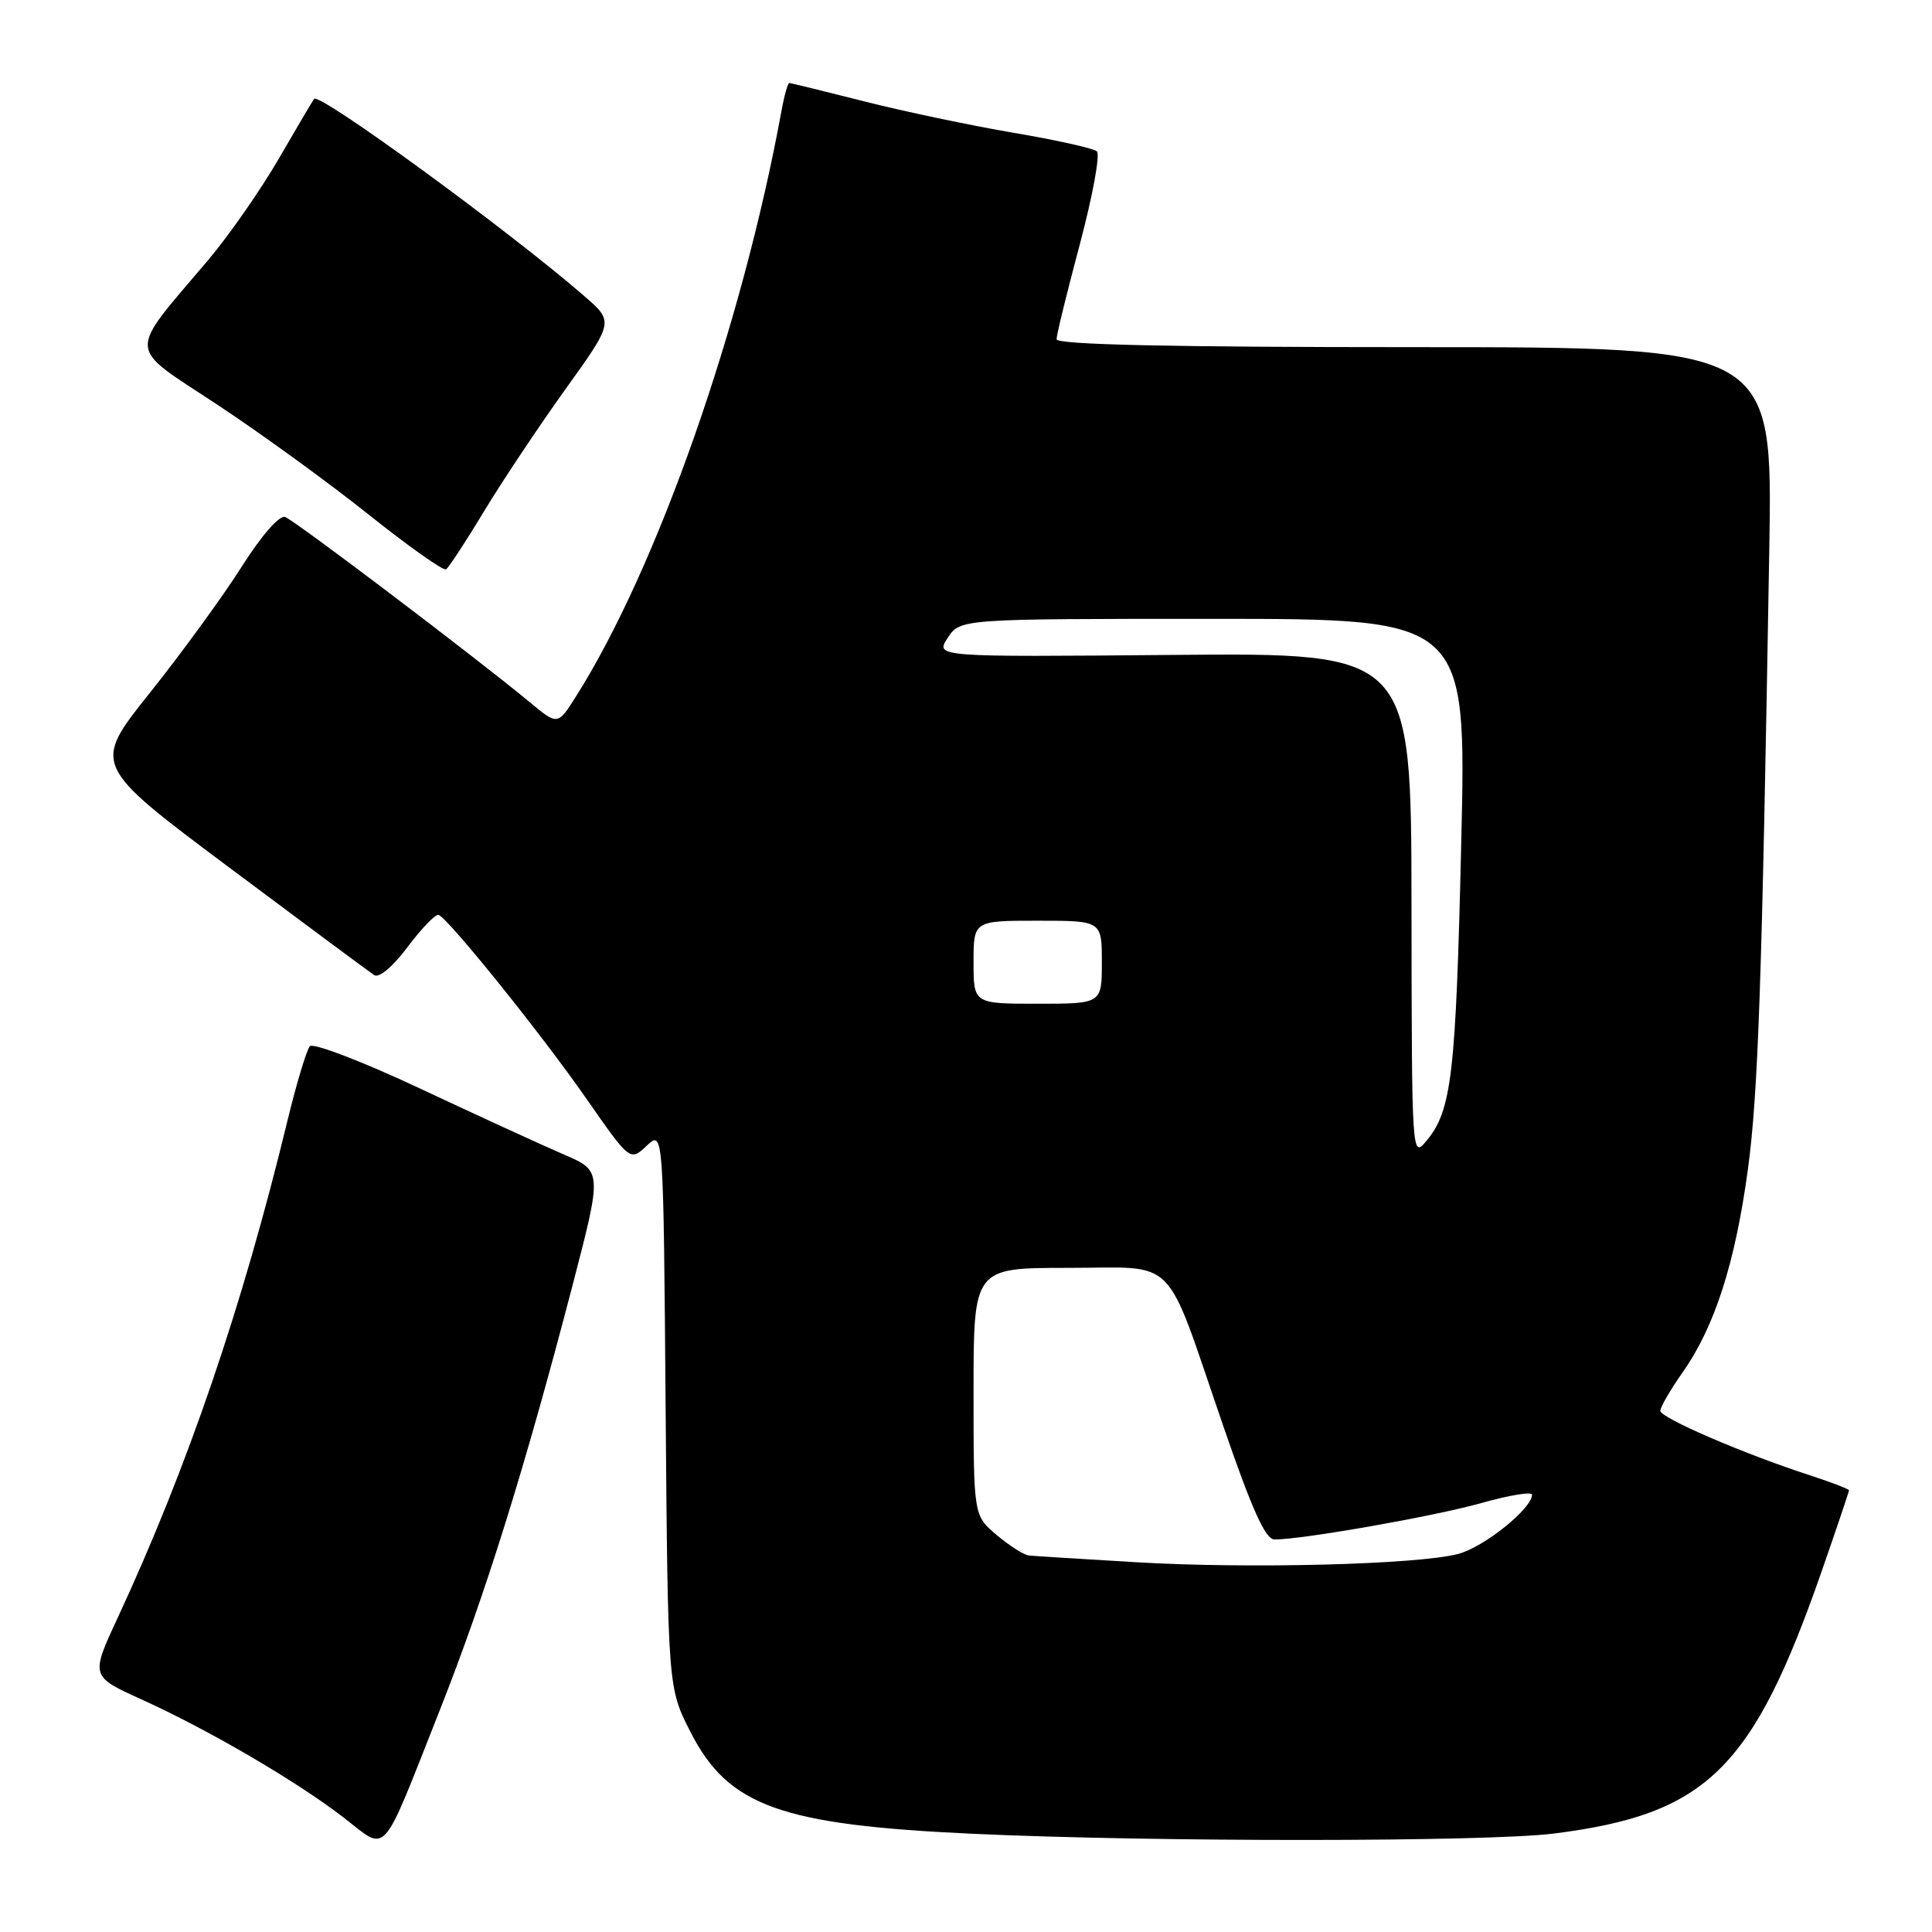 <?xml version="1.0" encoding="UTF-8" standalone="no"?>
<!DOCTYPE svg PUBLIC "-//W3C//DTD SVG 1.1//EN" "http://www.w3.org/Graphics/SVG/1.1/DTD/svg11.dtd" >
<svg xmlns="http://www.w3.org/2000/svg" xmlns:xlink="http://www.w3.org/1999/xlink" version="1.1" viewBox="0 0 256 256">
 <g >
 <path fill="currentColor"
d=" M 58.34 226.44 C 64.29 211.37 69.53 194.60 75.86 170.33 C 79.81 155.16 79.81 155.16 74.65 152.95 C 71.82 151.73 63.28 147.81 55.67 144.24 C 48.07 140.67 41.49 138.15 41.06 138.63 C 40.63 139.11 39.29 143.55 38.09 148.50 C 32.10 173.21 24.86 194.40 15.62 214.31 C 11.99 222.12 11.99 222.12 18.75 225.18 C 27.63 229.21 39.28 236.01 45.50 240.81 C 51.48 245.41 50.32 246.70 58.34 226.44 Z  M 205.85 242.96 C 226.15 240.41 232.25 234.44 241.42 208.09 C 243.39 202.43 245.00 197.66 245.00 197.48 C 245.00 197.31 242.64 196.40 239.75 195.46 C 231.06 192.64 220.00 187.87 220.00 186.94 C 220.00 186.45 221.35 184.13 223.00 181.78 C 227.21 175.78 229.91 167.37 231.59 155.06 C 232.97 144.90 233.46 130.72 234.44 72.75 C 234.89 46.00 234.89 46.00 187.44 46.00 C 154.97 46.00 140.00 45.67 140.00 44.95 C 140.00 44.37 141.39 38.70 143.09 32.34 C 144.78 25.98 145.80 20.45 145.34 20.05 C 144.88 19.65 139.92 18.55 134.33 17.60 C 128.73 16.65 119.83 14.78 114.55 13.44 C 109.27 12.10 104.78 11.00 104.58 11.00 C 104.39 11.00 103.91 12.69 103.54 14.75 C 98.32 43.23 87.10 75.22 76.34 92.25 C 73.90 96.12 73.90 96.12 70.20 93.05 C 63.11 87.17 39.08 68.97 37.79 68.51 C 37.02 68.23 34.69 70.89 32.00 75.13 C 29.52 79.04 24.06 86.54 19.86 91.80 C 12.21 101.37 12.21 101.37 30.36 114.94 C 40.34 122.40 48.99 128.82 49.59 129.21 C 50.23 129.63 52.09 128.05 54.04 125.44 C 55.89 122.98 57.72 121.09 58.12 121.23 C 59.43 121.72 71.75 137.03 77.67 145.54 C 83.49 153.89 83.49 153.89 85.70 151.81 C 87.91 149.74 87.91 149.74 88.20 186.69 C 88.50 223.65 88.50 223.65 91.52 229.55 C 96.53 239.33 103.45 241.82 129.00 242.99 C 152.84 244.09 196.97 244.07 205.85 242.96 Z  M 64.12 67.78 C 66.53 63.79 71.39 56.50 74.92 51.58 C 81.34 42.63 81.34 42.63 77.42 39.23 C 67.46 30.58 42.34 12.25 41.63 13.10 C 41.44 13.32 39.34 16.88 36.96 21.00 C 34.57 25.12 30.34 31.20 27.55 34.50 C 16.79 47.21 16.70 45.64 28.69 53.55 C 34.48 57.37 43.55 63.95 48.83 68.17 C 54.12 72.39 58.74 75.66 59.10 75.44 C 59.45 75.22 61.72 71.77 64.12 67.78 Z  M 150.50 207.00 C 143.35 206.58 136.97 206.18 136.33 206.11 C 135.68 206.05 133.77 204.83 132.08 203.41 C 129.00 200.82 129.00 200.82 129.00 184.41 C 129.00 168.00 129.00 168.00 141.47 168.00 C 156.25 168.00 154.16 165.89 162.02 188.75 C 165.88 200.00 167.68 204.00 168.88 203.99 C 172.67 203.98 190.03 200.92 196.25 199.17 C 199.96 198.12 203.00 197.62 203.00 198.06 C 203.00 199.90 196.60 205.03 193.20 205.91 C 187.76 207.32 165.40 207.89 150.50 207.00 Z  M 187.03 120.00 C 187.00 86.50 187.00 86.50 155.46 86.78 C 123.92 87.06 123.92 87.06 125.57 84.53 C 127.23 82.00 127.23 82.00 160.77 82.00 C 194.32 82.00 194.32 82.00 193.62 111.75 C 192.91 142.42 192.36 147.15 189.02 151.16 C 187.07 153.49 187.07 153.37 187.03 120.00 Z  M 129.00 127.50 C 129.00 122.00 129.00 122.00 137.50 122.00 C 146.00 122.00 146.00 122.00 146.00 127.50 C 146.00 133.00 146.00 133.00 137.50 133.00 C 129.00 133.00 129.00 133.00 129.00 127.50 Z "/>
</g>
</svg>